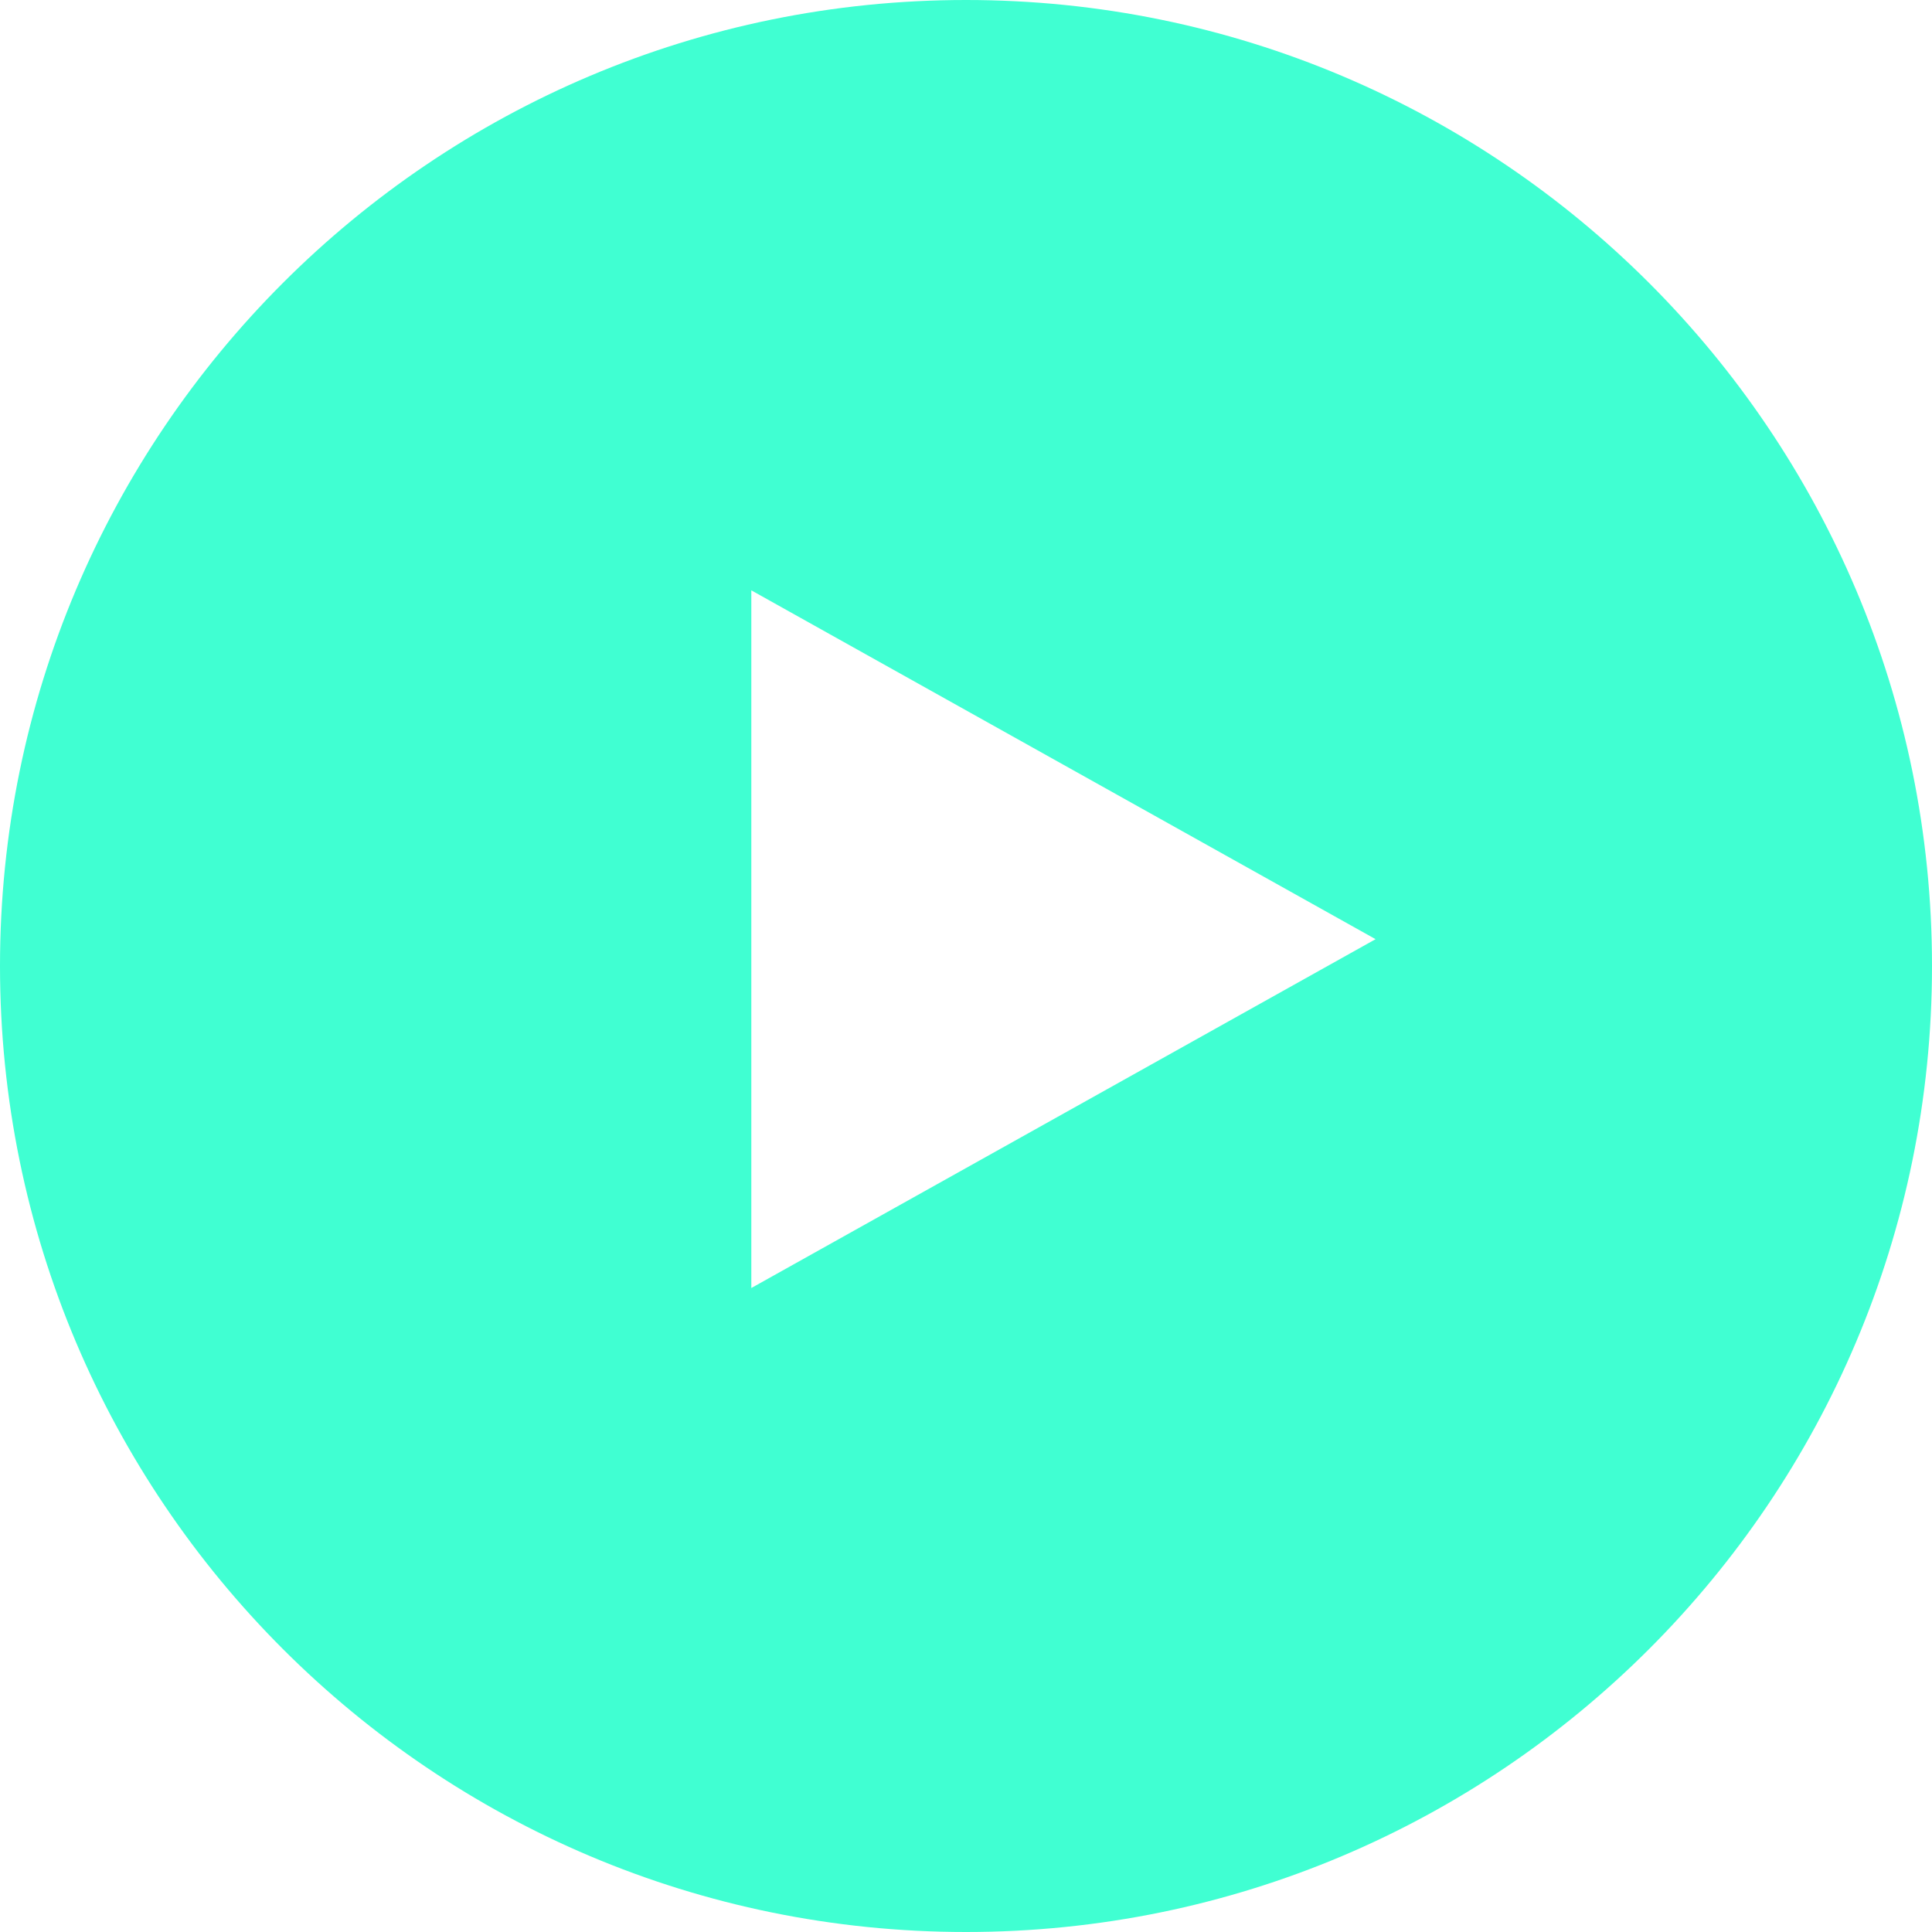 <svg xmlns="http://www.w3.org/2000/svg" width="34" height="34" viewBox="0 0 34 34">
  <path fill="#40FFD2" fill-rule="evenodd" d="M17,433 C7.611,433 0,425.389 0,416 C0,406.611 7.611,399 17,399 C26.389,399 34,406.611 34,416 C34,425.389 26.389,433 17,433 Z M24.208,415.528 L13.222,409.389 L13.222,421.667 L24.208,415.528 Z" transform="translate(0 -399)"/>
</svg>

